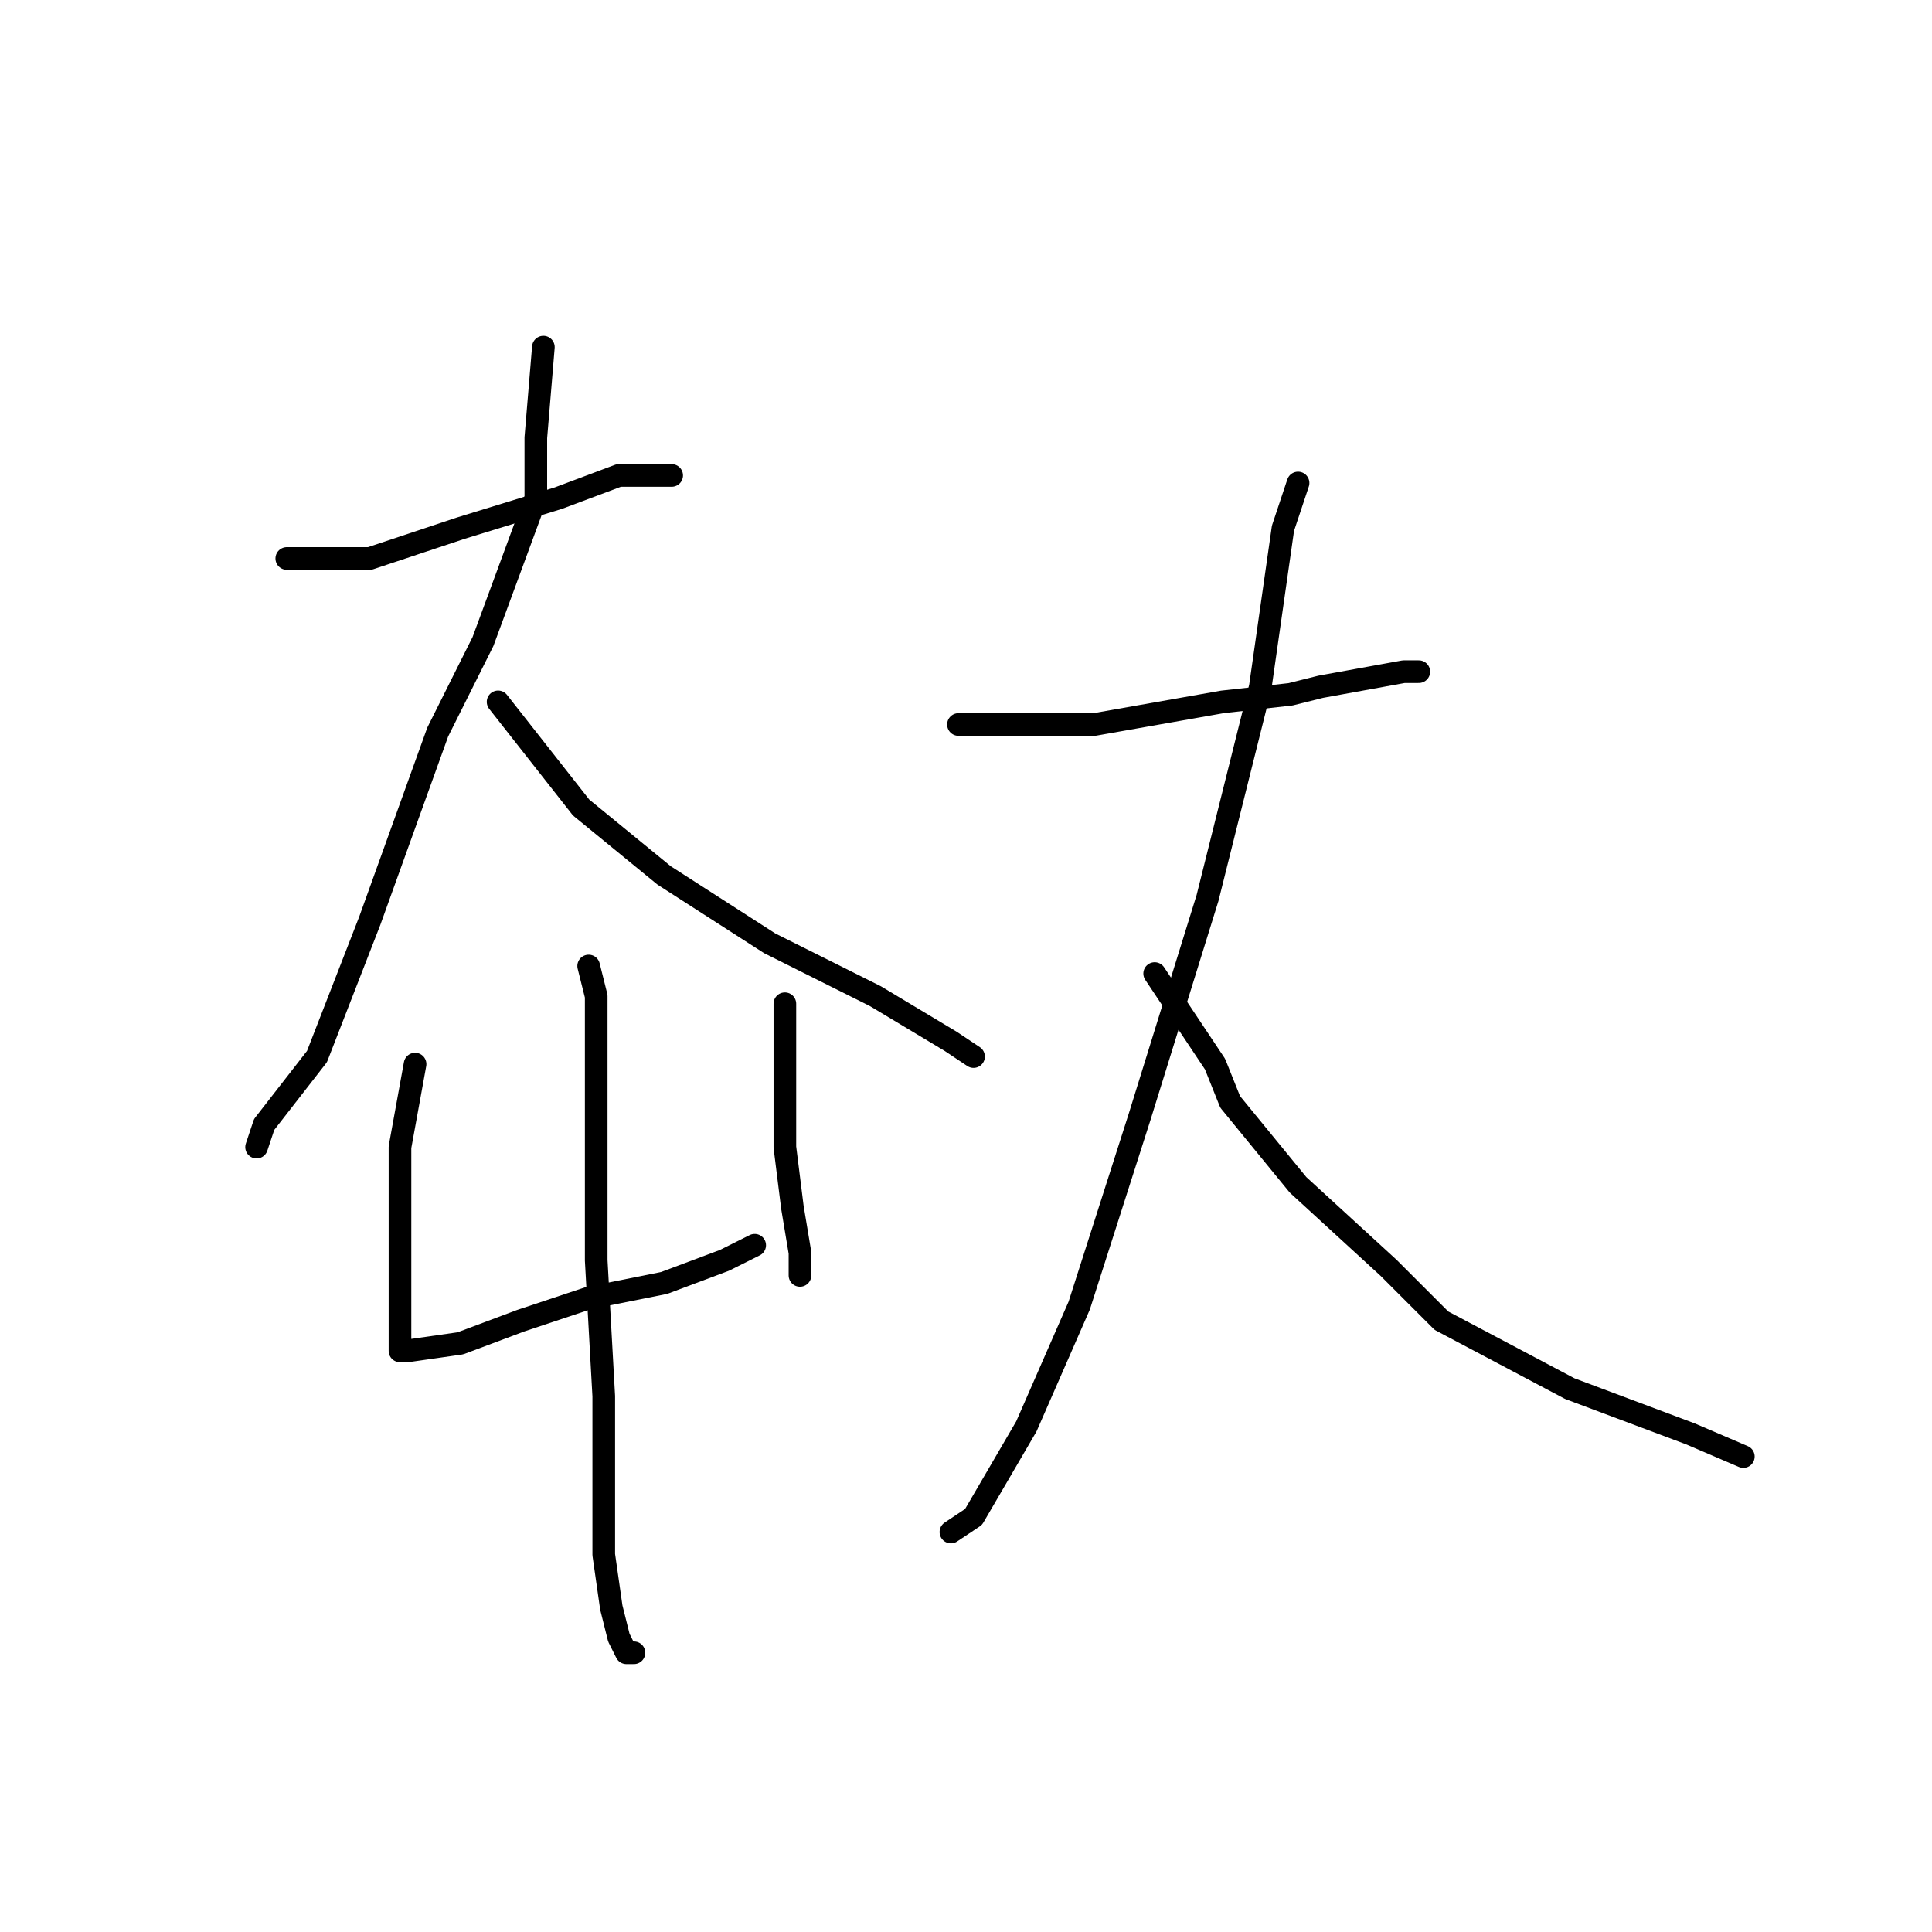<?xml version="1.0" standalone="no"?>
    <svg width="256" height="256" xmlns="http://www.w3.org/2000/svg" version="1.1">
    <polyline stroke="black" stroke-width="3" stroke-linecap="round" fill="transparent" stroke-linejoin="round" points="38 74 49 74 61 70 74 66 82 63 89 63 89 63 " />
        <polyline stroke="black" stroke-width="3" stroke-linecap="round" fill="transparent" stroke-linejoin="round" points="72 46 71 58 71 66 64 85 58 97 49 122 42 140 35 149 34 152 34 152 " />
        <polyline stroke="black" stroke-width="3" stroke-linecap="round" fill="transparent" stroke-linejoin="round" points="66 93 77 107 88 116 102 125 116 132 126 138 129 140 129 140 " />
        <polyline stroke="black" stroke-width="3" stroke-linecap="round" fill="transparent" stroke-linejoin="round" points="55 141 53 152 53 158 53 169 53 175 53 178 53 179 54 179 61 178 69 175 78 172 88 170 96 167 100 165 100 165 " />
        <polyline stroke="black" stroke-width="3" stroke-linecap="round" fill="transparent" stroke-linejoin="round" points="104 133 104 144 104 152 105 160 106 166 106 168 106 169 106 169 " />
        <polyline stroke="black" stroke-width="3" stroke-linecap="round" fill="transparent" stroke-linejoin="round" points="78 128 79 132 79 146 79 167 80 185 80 194 80 206 81 213 82 217 83 219 84 219 84 219 " />
        <polyline stroke="black" stroke-width="3" stroke-linecap="round" fill="transparent" stroke-linejoin="round" points="127 96 141 96 145 96 162 93 171 92 175 91 186 89 188 89 188 89 " />
        <polyline stroke="black" stroke-width="3" stroke-linecap="round" fill="transparent" stroke-linejoin="round" points="172 64 170 70 167 91 160 119 151 148 143 173 136 189 129 201 126 203 126 203 " />
        <polyline stroke="black" stroke-width="3" stroke-linecap="round" fill="transparent" stroke-linejoin="round" points="153 129 161 141 163 146 172 157 184 168 191 175 208 184 224 190 231 193 231 193 " />
        </svg>